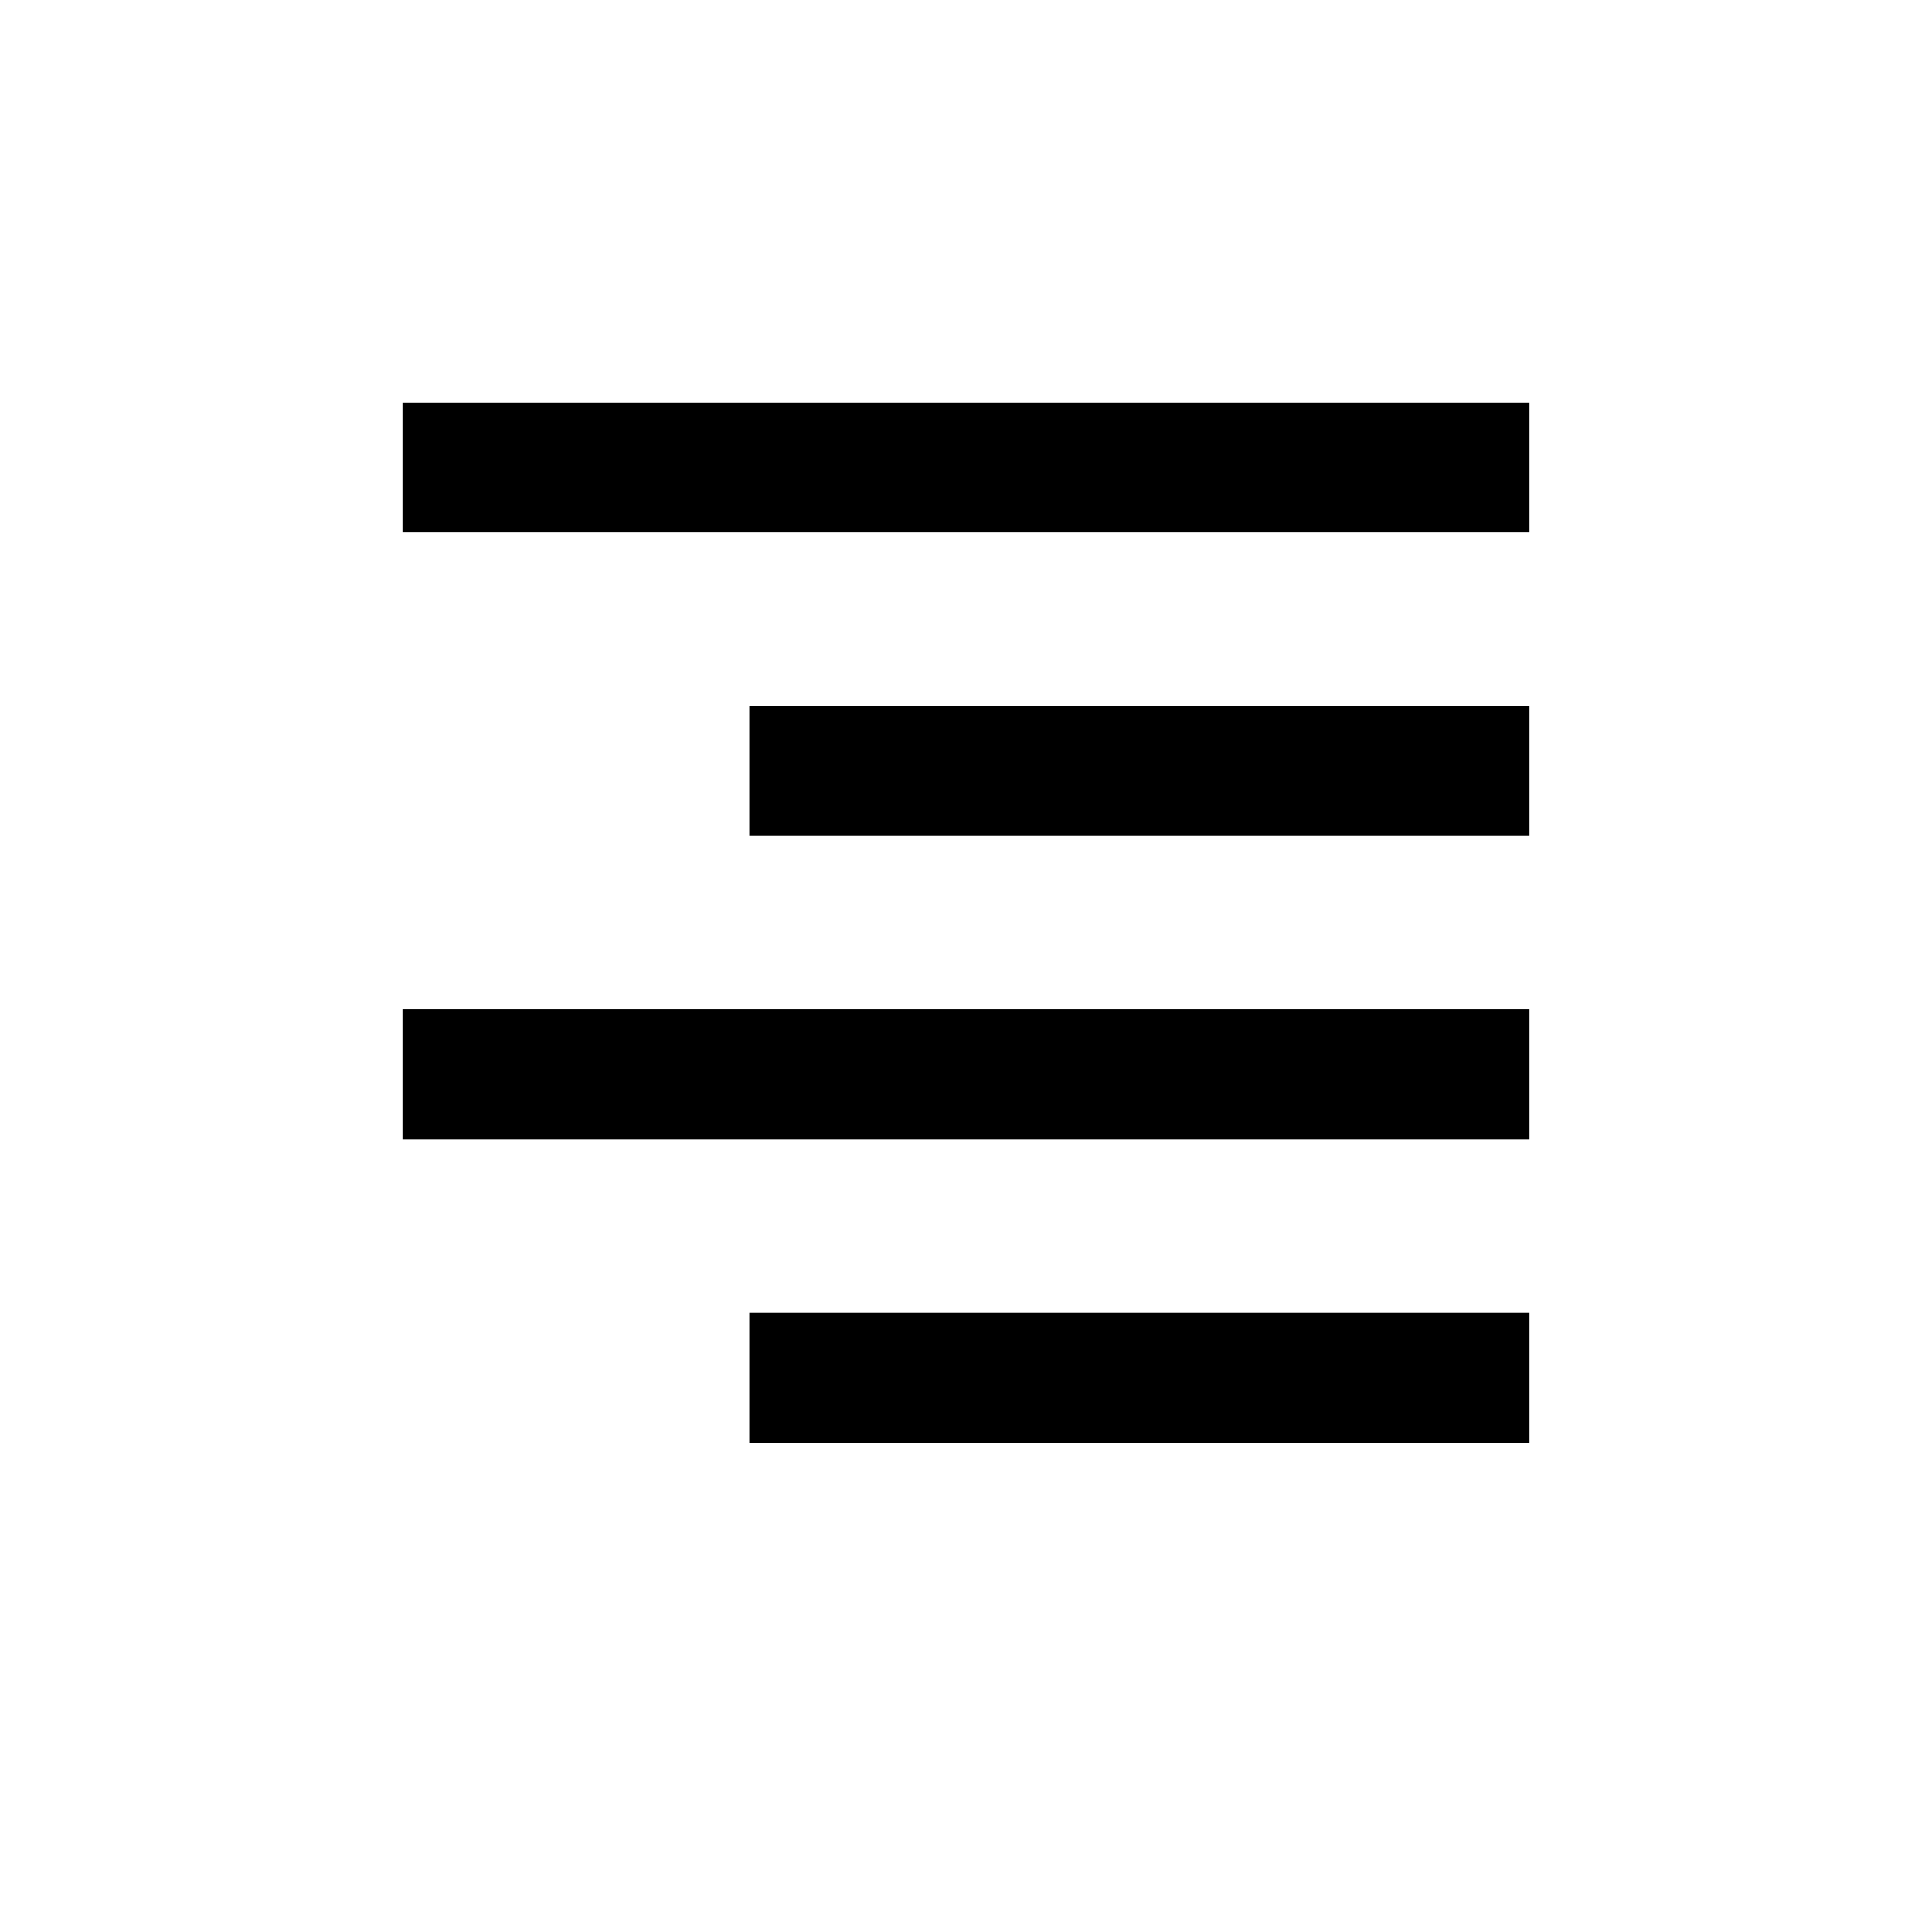 <?xml version="1.0" standalone="no"?><!DOCTYPE svg PUBLIC "-//W3C//DTD SVG 1.1//EN" "http://www.w3.org/Graphics/SVG/1.1/DTD/svg11.dtd"><svg t="1559045419479" class="icon" style="" viewBox="0 0 1024 1024" version="1.1" xmlns="http://www.w3.org/2000/svg" p-id="5528" xmlns:xlink="http://www.w3.org/1999/xlink"  ><defs><style type="text/css"></style></defs><path d="M213.333 213.333h597.334v68.923H213.333v-68.923z m0 321.641h597.334v68.923H213.333v-68.923z m183.795-160.82h413.539v68.923H397.128v-68.923z m0 321.64h413.539v68.924H397.128v-68.923z" fill="#000000" p-id="5529"></path></svg>